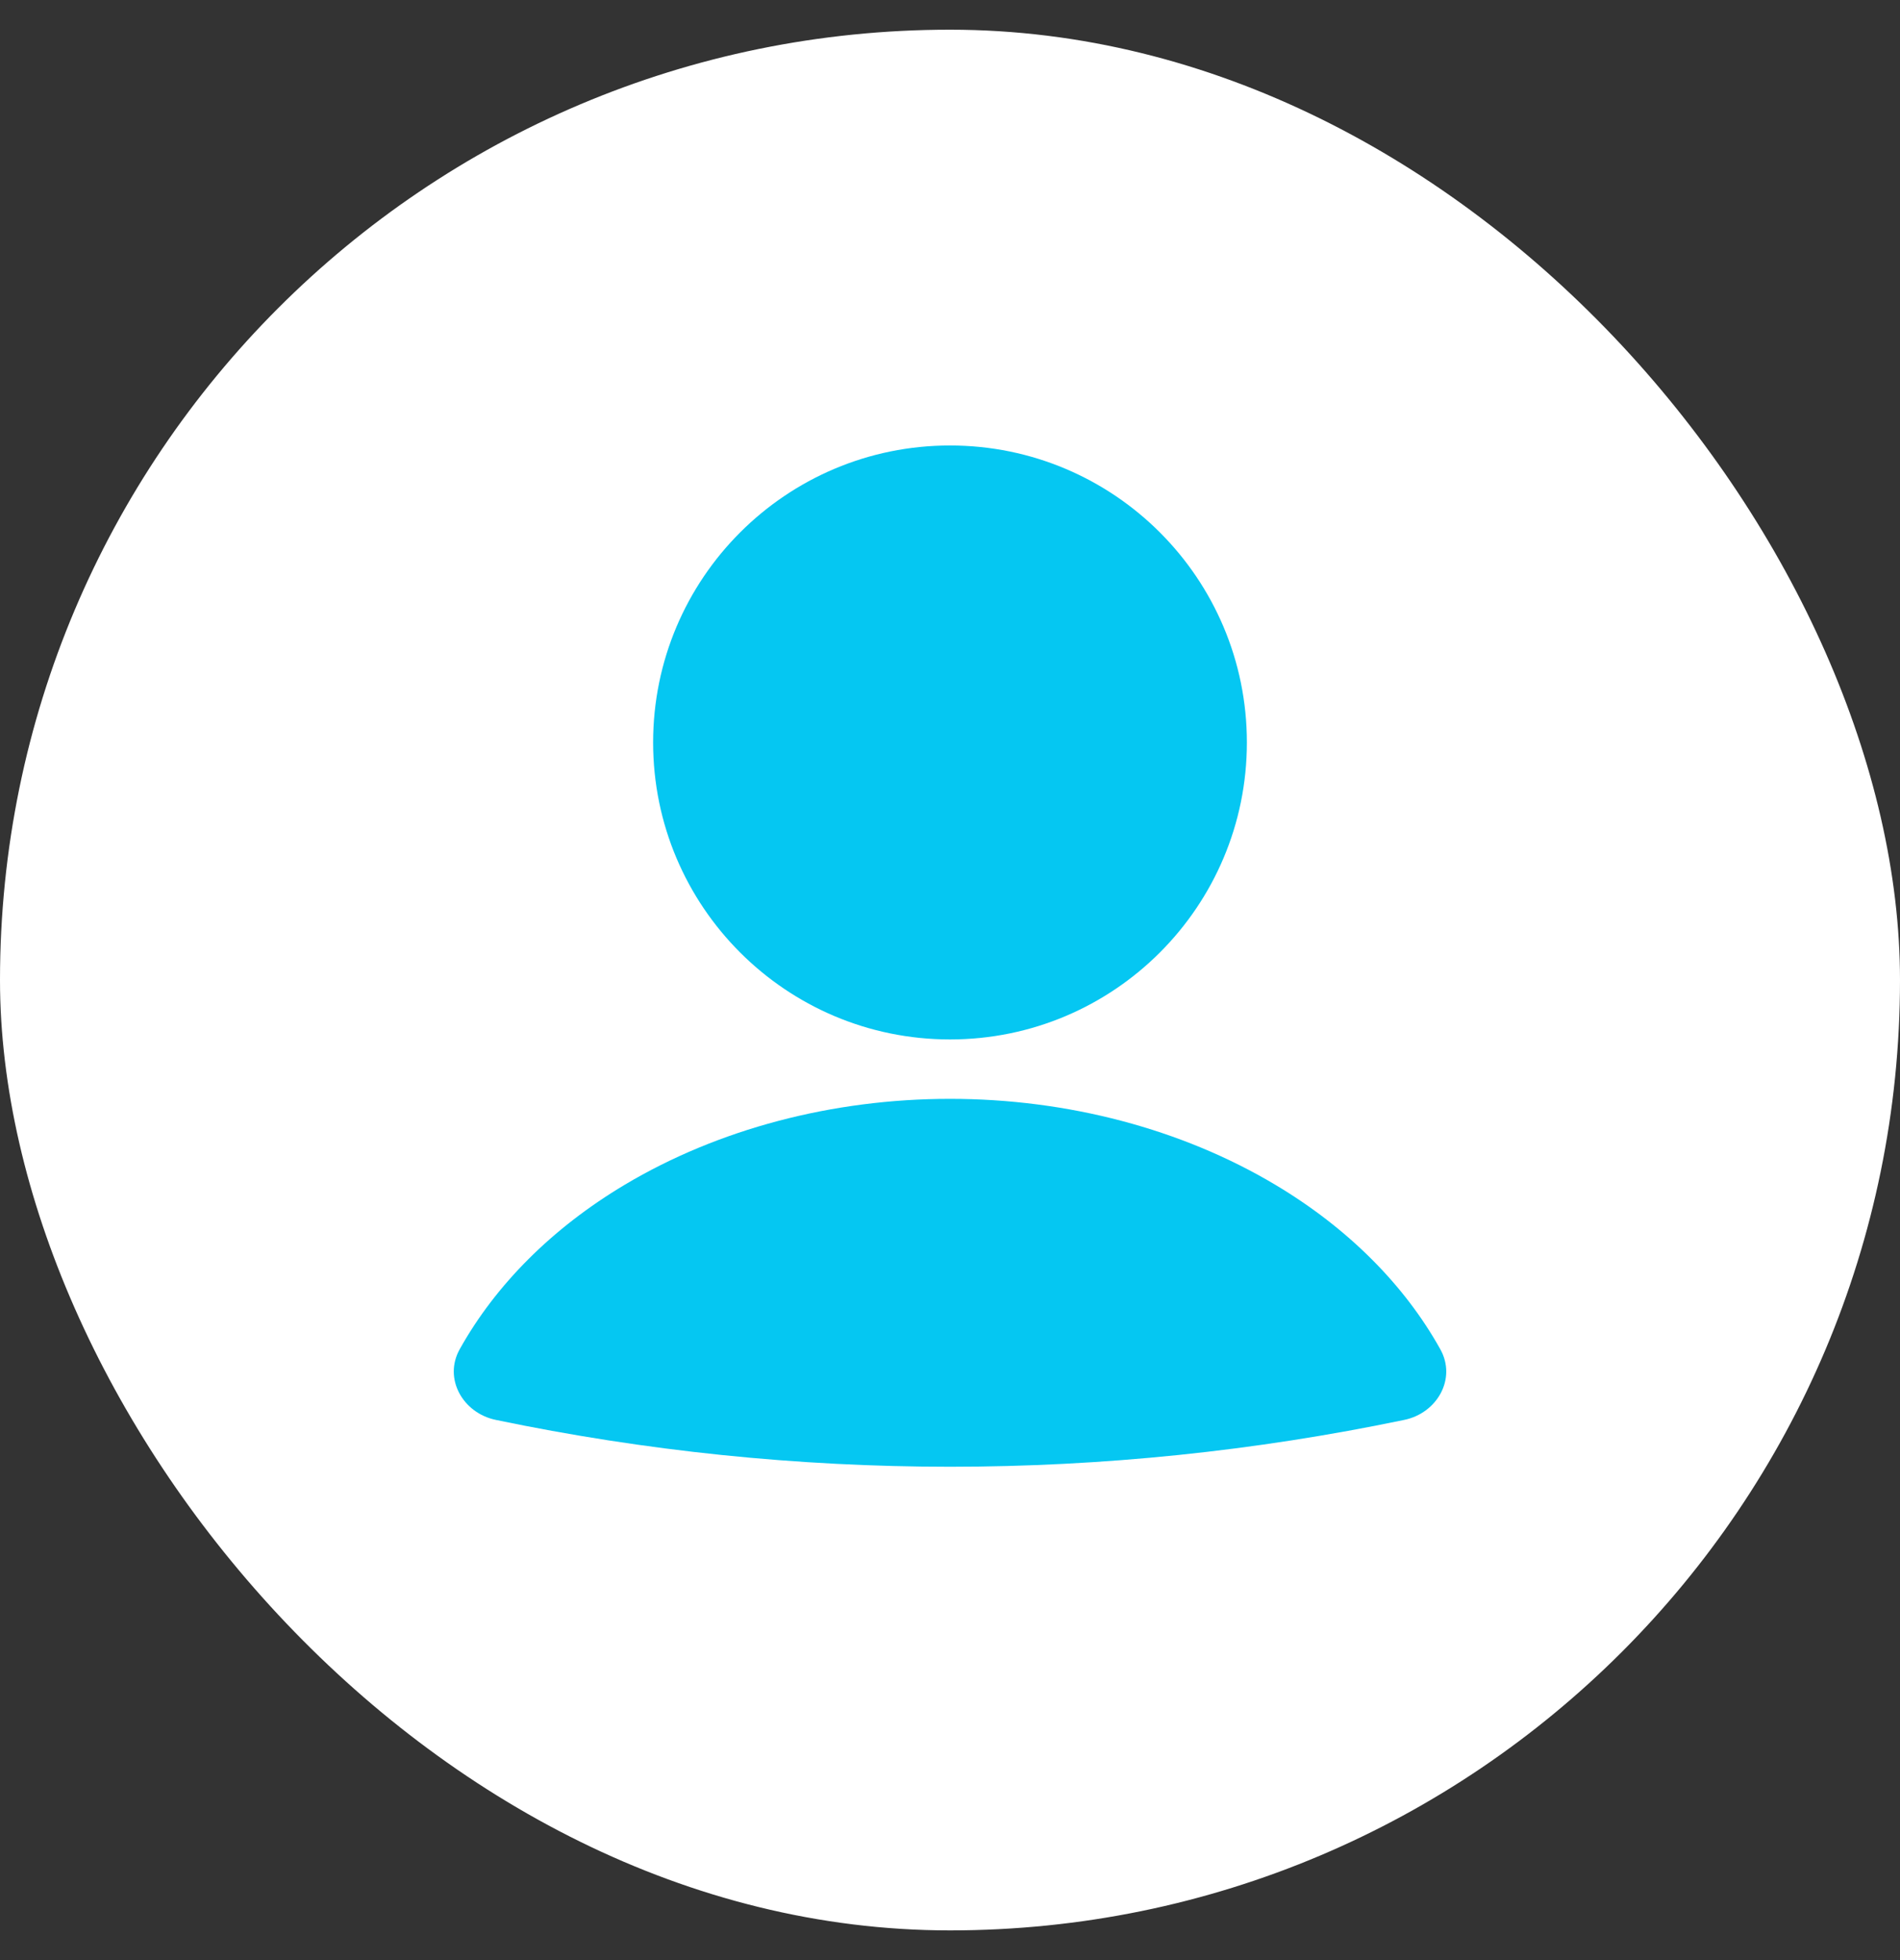 <svg width="32" height="33" viewBox="0 0 32 33" fill="none" xmlns="http://www.w3.org/2000/svg">
<rect x="0" y="0" width="32" height="33" fill="#333333" stroke="none"/>
<rect y="0.5" width="32" height="32" rx="16" fill="white"/>
<path fill-rule="evenodd" clip-rule="evenodd" d="M16 17.5C18.762 17.5 21 15.261 21 12.5C21 9.739 18.762 7.5 16 7.5C13.239 7.5 11 9.739 11 12.5C11 15.261 13.239 17.5 16 17.5ZM24.259 22.718C24.534 23.212 24.205 23.79 23.652 23.905C18.605 24.957 13.396 24.957 8.349 23.905C7.796 23.79 7.467 23.212 7.741 22.718C8.347 21.631 9.301 20.675 10.521 19.947C12.093 19.009 14.019 18.5 16 18.5C17.981 18.5 19.907 19.009 21.479 19.947C22.7 20.675 23.654 21.631 24.259 22.718Z" fill="#05C7F2"/>
</svg>
